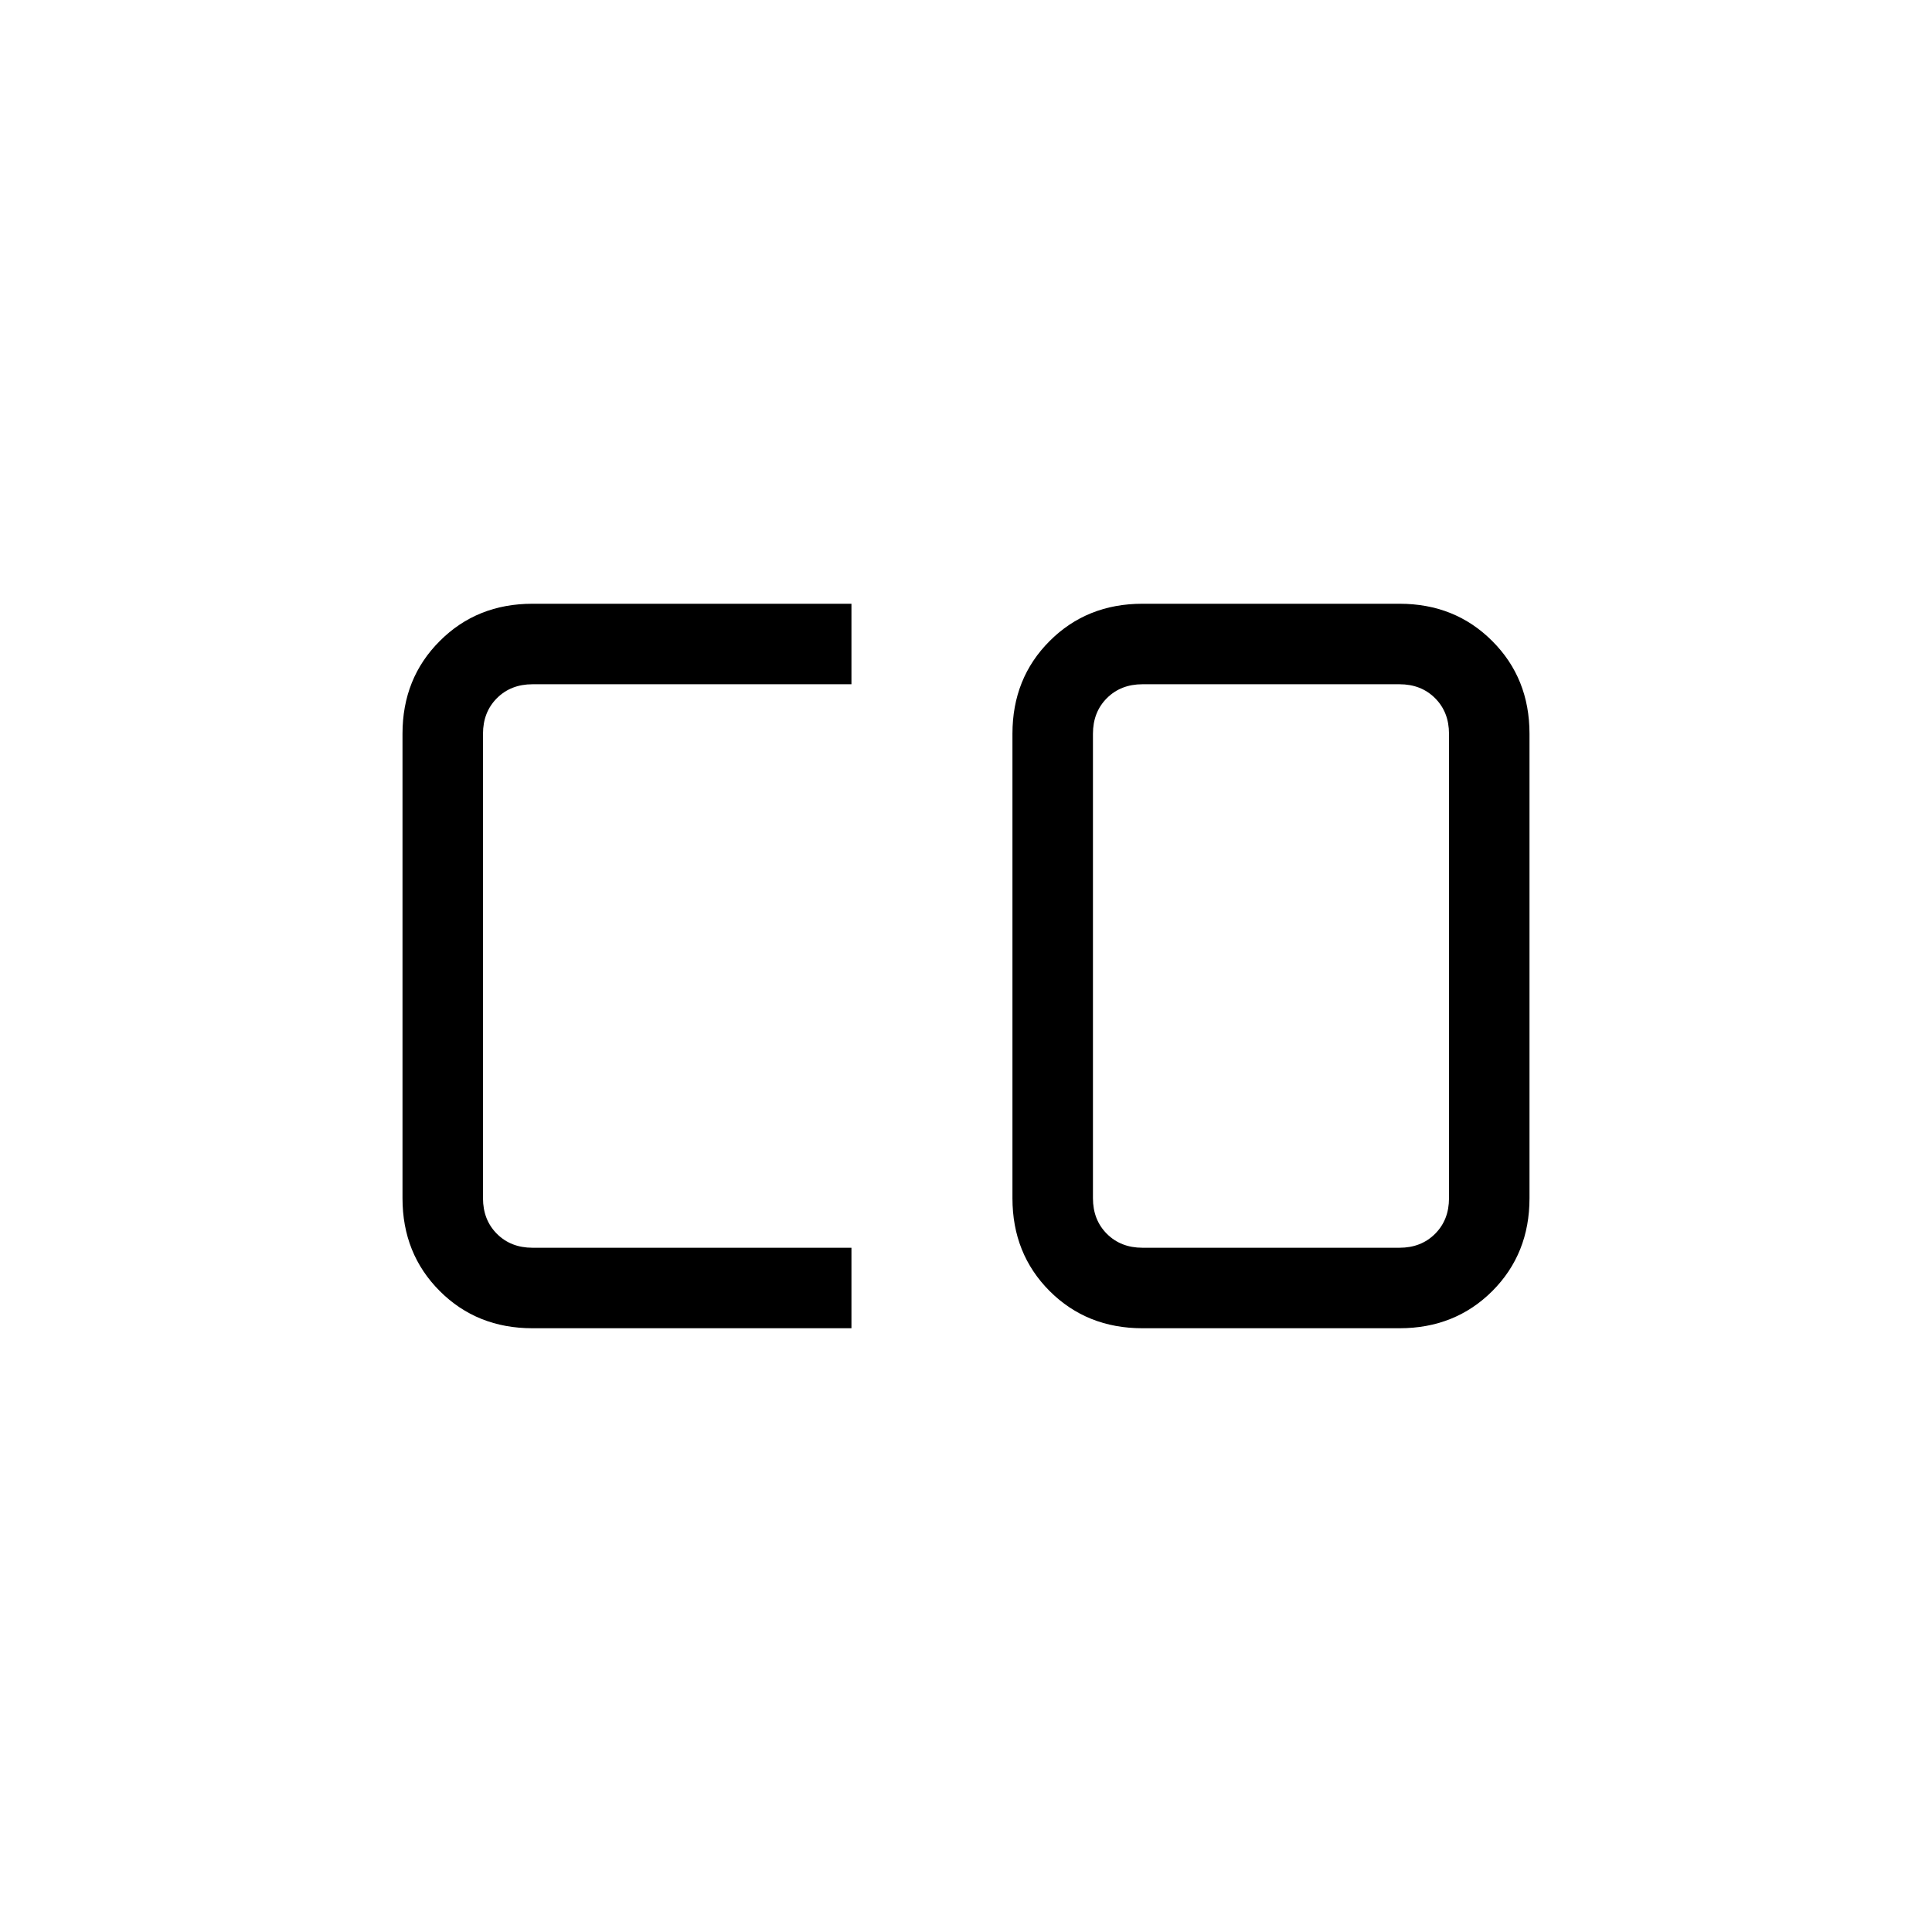 <svg xmlns="http://www.w3.org/2000/svg" width="1em" height="1em" viewBox="0 0 24 24"><path fill="currentColor" d="M14.192 15.5h3.193q.269 0 .442-.173t.173-.442v-5.77q0-.269-.173-.442t-.442-.173h-3.193q-.269 0-.442.173t-.173.442v5.77q0 .269.173.442t.442.173m-7.577 1q-.69 0-1.152-.462Q5 15.575 5 14.885v-5.77q0-.69.463-1.152q.462-.463 1.152-.463h3.962v1H6.615q-.269 0-.442.173T6 9.115v5.77q0 .269.173.442t.442.173h3.962v1zm7.577 0q-.69 0-1.153-.462q-.462-.463-.462-1.153v-5.77q0-.69.462-1.152q.463-.463 1.153-.463h3.193q.69 0 1.152.463q.463.462.463 1.152v5.77q0 .69-.462 1.153q-.463.462-1.153.462z"/></svg>